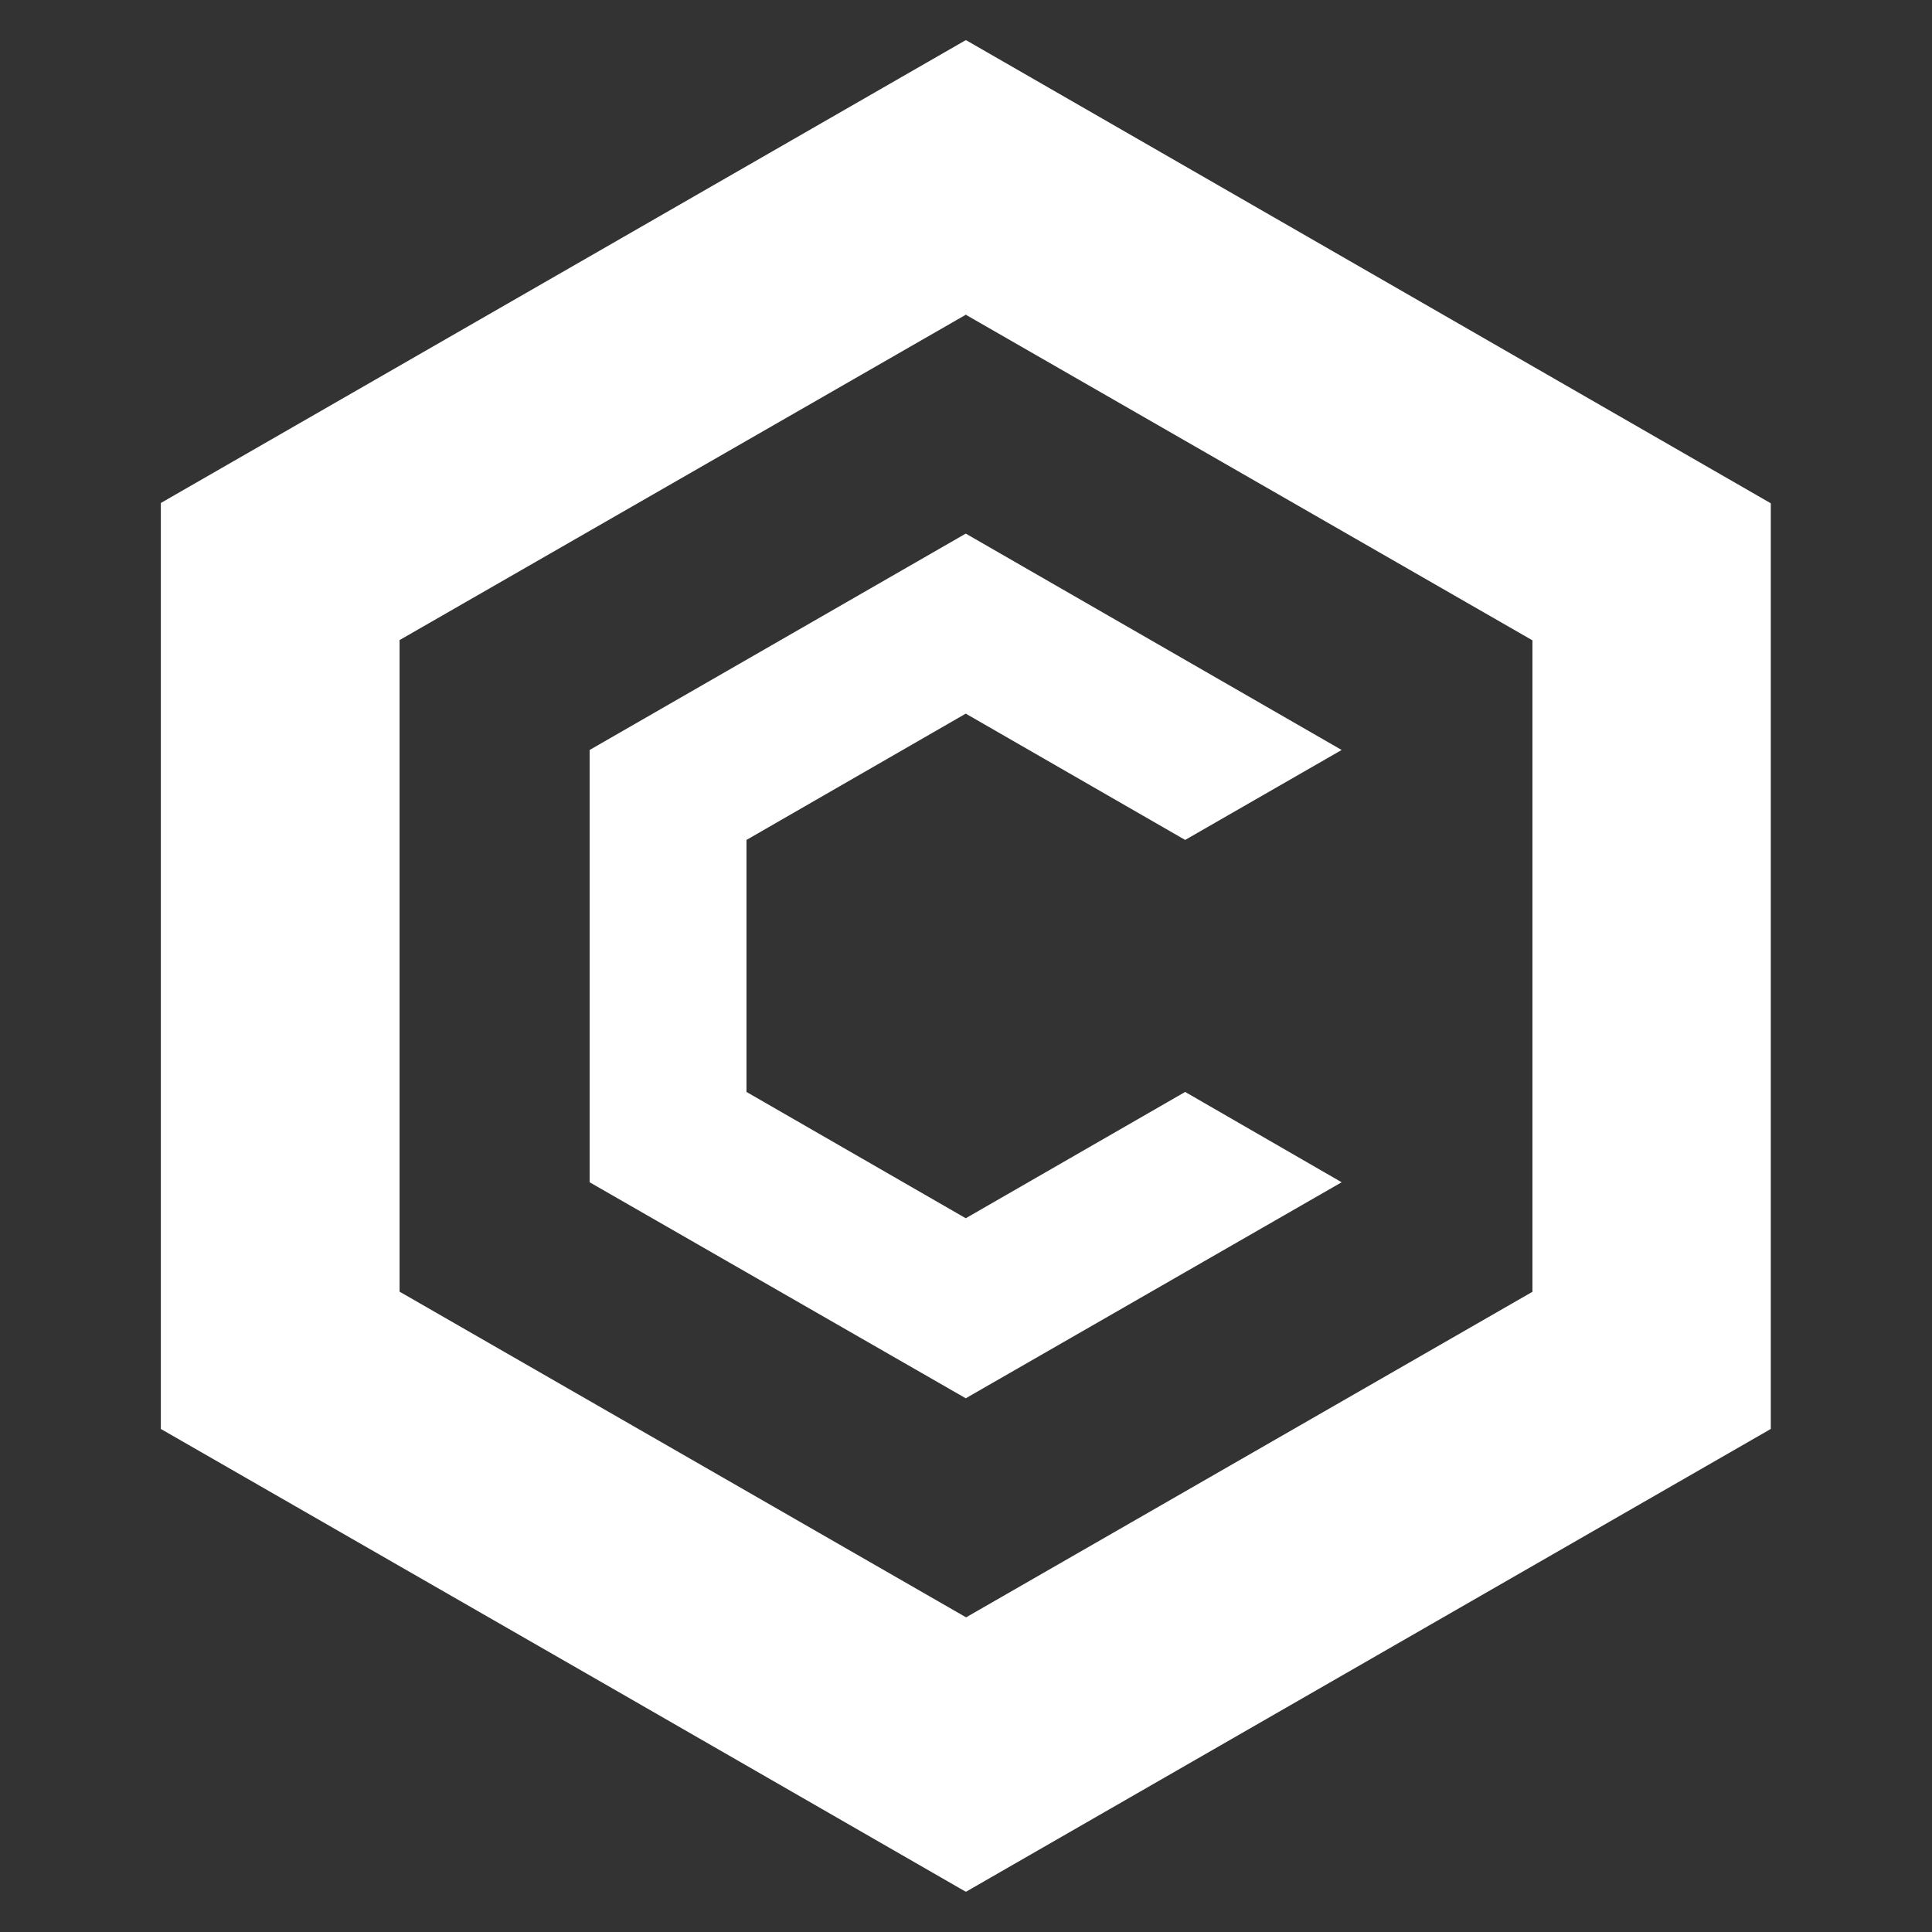 <?xml version="1.0" standalone="no"?>
<svg xmlns:xlink="http://www.w3.org/1999/xlink" width="16" height="16" xmlns="http://www.w3.org/2000/svg" viewBox="0 0 16 16" fill="none" data-test-id="undefined-cronos-logo"><rect x="0" y="0" width="16" height="16" fill="#333333" stroke="none"/><path fill-rule="evenodd" clip-rule="evenodd" d="M1.332 4.168L1.333 4.167V4.165L7.997 0.333V0.335L8.001 0.333L8.001 0.333V0.333L14.665 4.168V11.834L8.001 15.666V15.666L8.001 15.666L7.997 15.664V15.666L5.154 14.03L1.332 11.834V4.168ZM7.997 13.392V13.392L8.001 13.394L12.691 10.698V5.303L8.001 2.608V2.605L8.001 2.605L3.309 5.301V10.697L7.997 13.392ZM7.998 11.58L11.111 9.791L9.815 9.043L7.998 10.089L6.182 9.043V6.956L7.998 5.91L9.815 6.956L11.111 6.211L7.998 4.419L4.883 6.211V9.791L7.998 11.58Z" fill="#FFFFFF"/></svg>